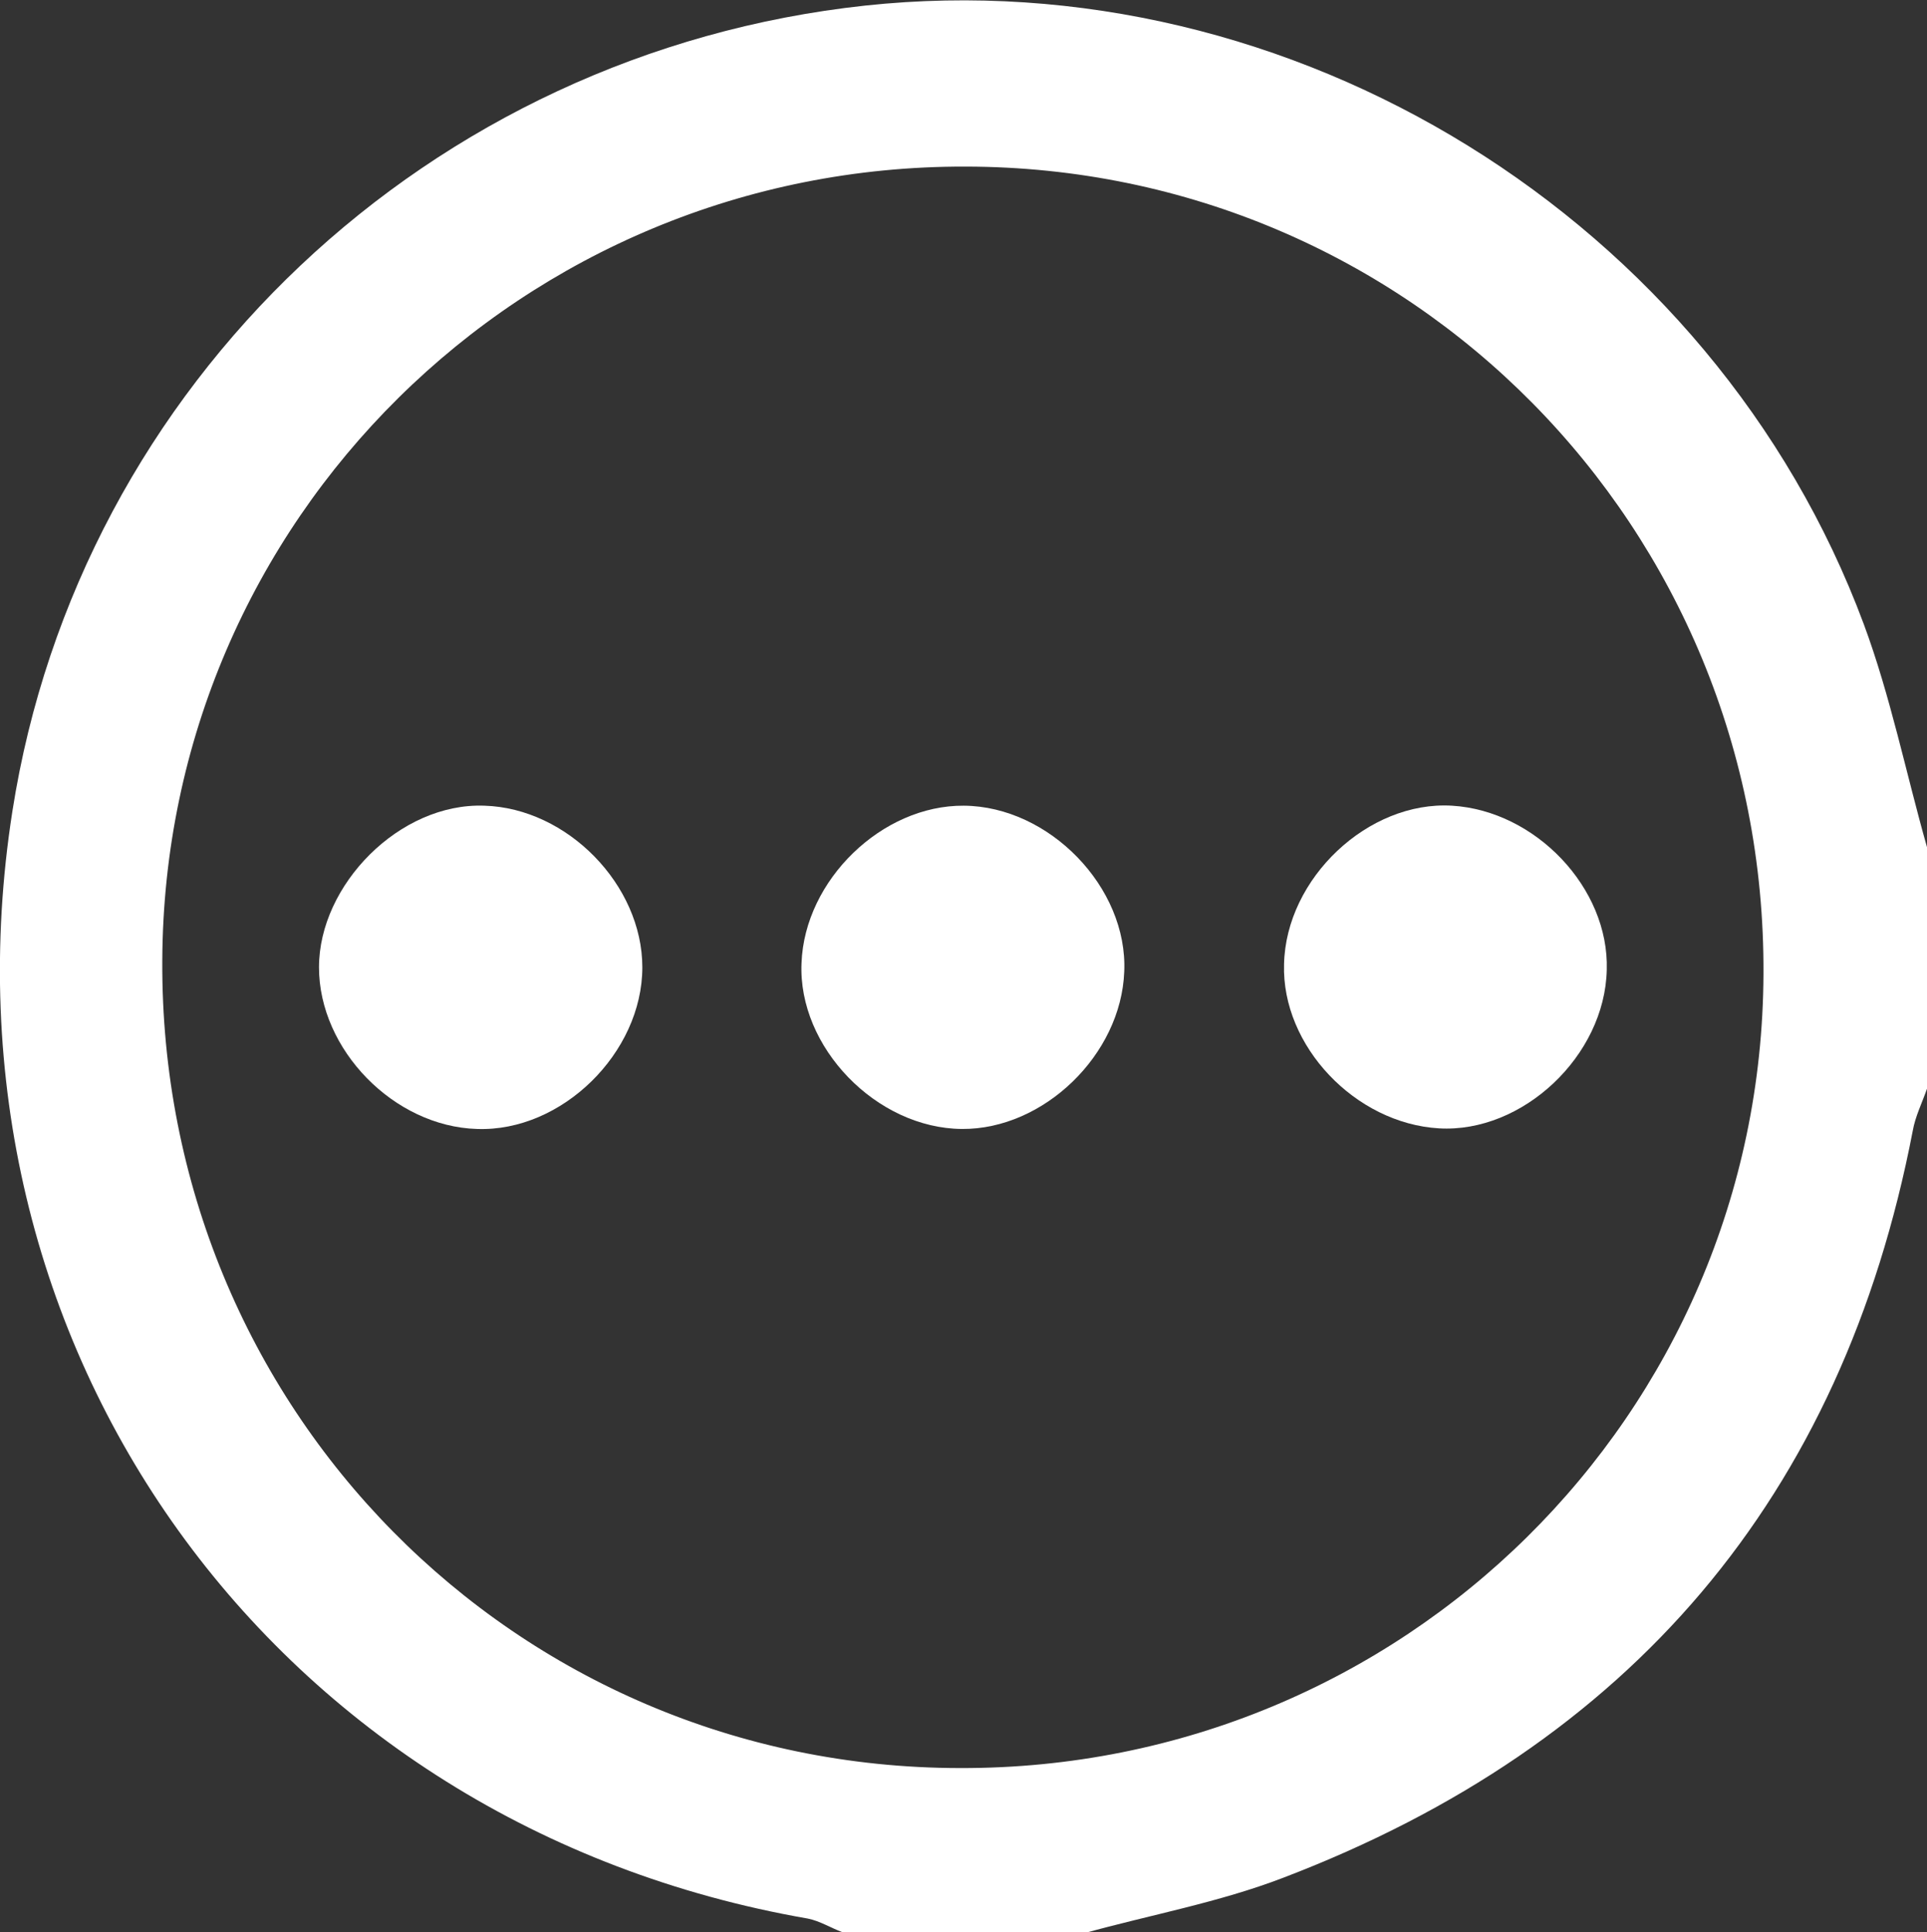 <?xml version="1.0" encoding="UTF-8"?>
<svg id="Layer_1" data-name="Layer 1" xmlns="http://www.w3.org/2000/svg" viewBox="0 0 31.11 31.2">
  <rect x="0" y="0" width="31.11" height="31.2" fill="#333333" stroke="none"/>
  <defs>
    <style>
      .cls-1 {
        fill: #fff;
        stroke-width: 0px;
      }
    </style>
  </defs>
  <path class="cls-1" d="M17.49,31.2h-3.89c-.19-.07-.36-.18-.56-.22C4.42,29.48-1.15,21.74.2,13.1,1.28,6.19,6.93.85,13.97.09c6.89-.74,13.69,3.45,16.12,9.99.43,1.16.68,2.4,1.02,3.6v3.9c-.08.23-.19.45-.23.68-1.14,5.92-4.56,9.92-10.16,12.06-1.04.4-2.15.6-3.23.9v-.02ZM15.5,28.55c7.15.02,12.94-5.7,12.97-12.82.04-7.22-5.7-13.03-12.88-13.04-7.15-.02-12.94,5.7-12.97,12.82-.04,7.22,5.69,13.03,12.87,13.04h0Z"/>
  <path class="cls-1" d="M10.37,15.62c0,1.38-1.3,2.66-2.67,2.61-1.34-.04-2.55-1.28-2.55-2.61s1.3-2.66,2.67-2.61c1.34.04,2.55,1.28,2.55,2.61Z"/>
  <path class="cls-1" d="M15.56,13.01c1.38.01,2.65,1.32,2.59,2.68-.05,1.34-1.3,2.55-2.62,2.54-1.38-.01-2.65-1.32-2.59-2.68.05-1.34,1.3-2.55,2.62-2.54Z"/>
  <path class="cls-1" d="M25.94,15.66c-.03,1.39-1.36,2.64-2.71,2.56s-2.54-1.33-2.5-2.65c.03-1.39,1.36-2.64,2.71-2.56,1.35.08,2.54,1.33,2.5,2.65Z"/>
</svg>